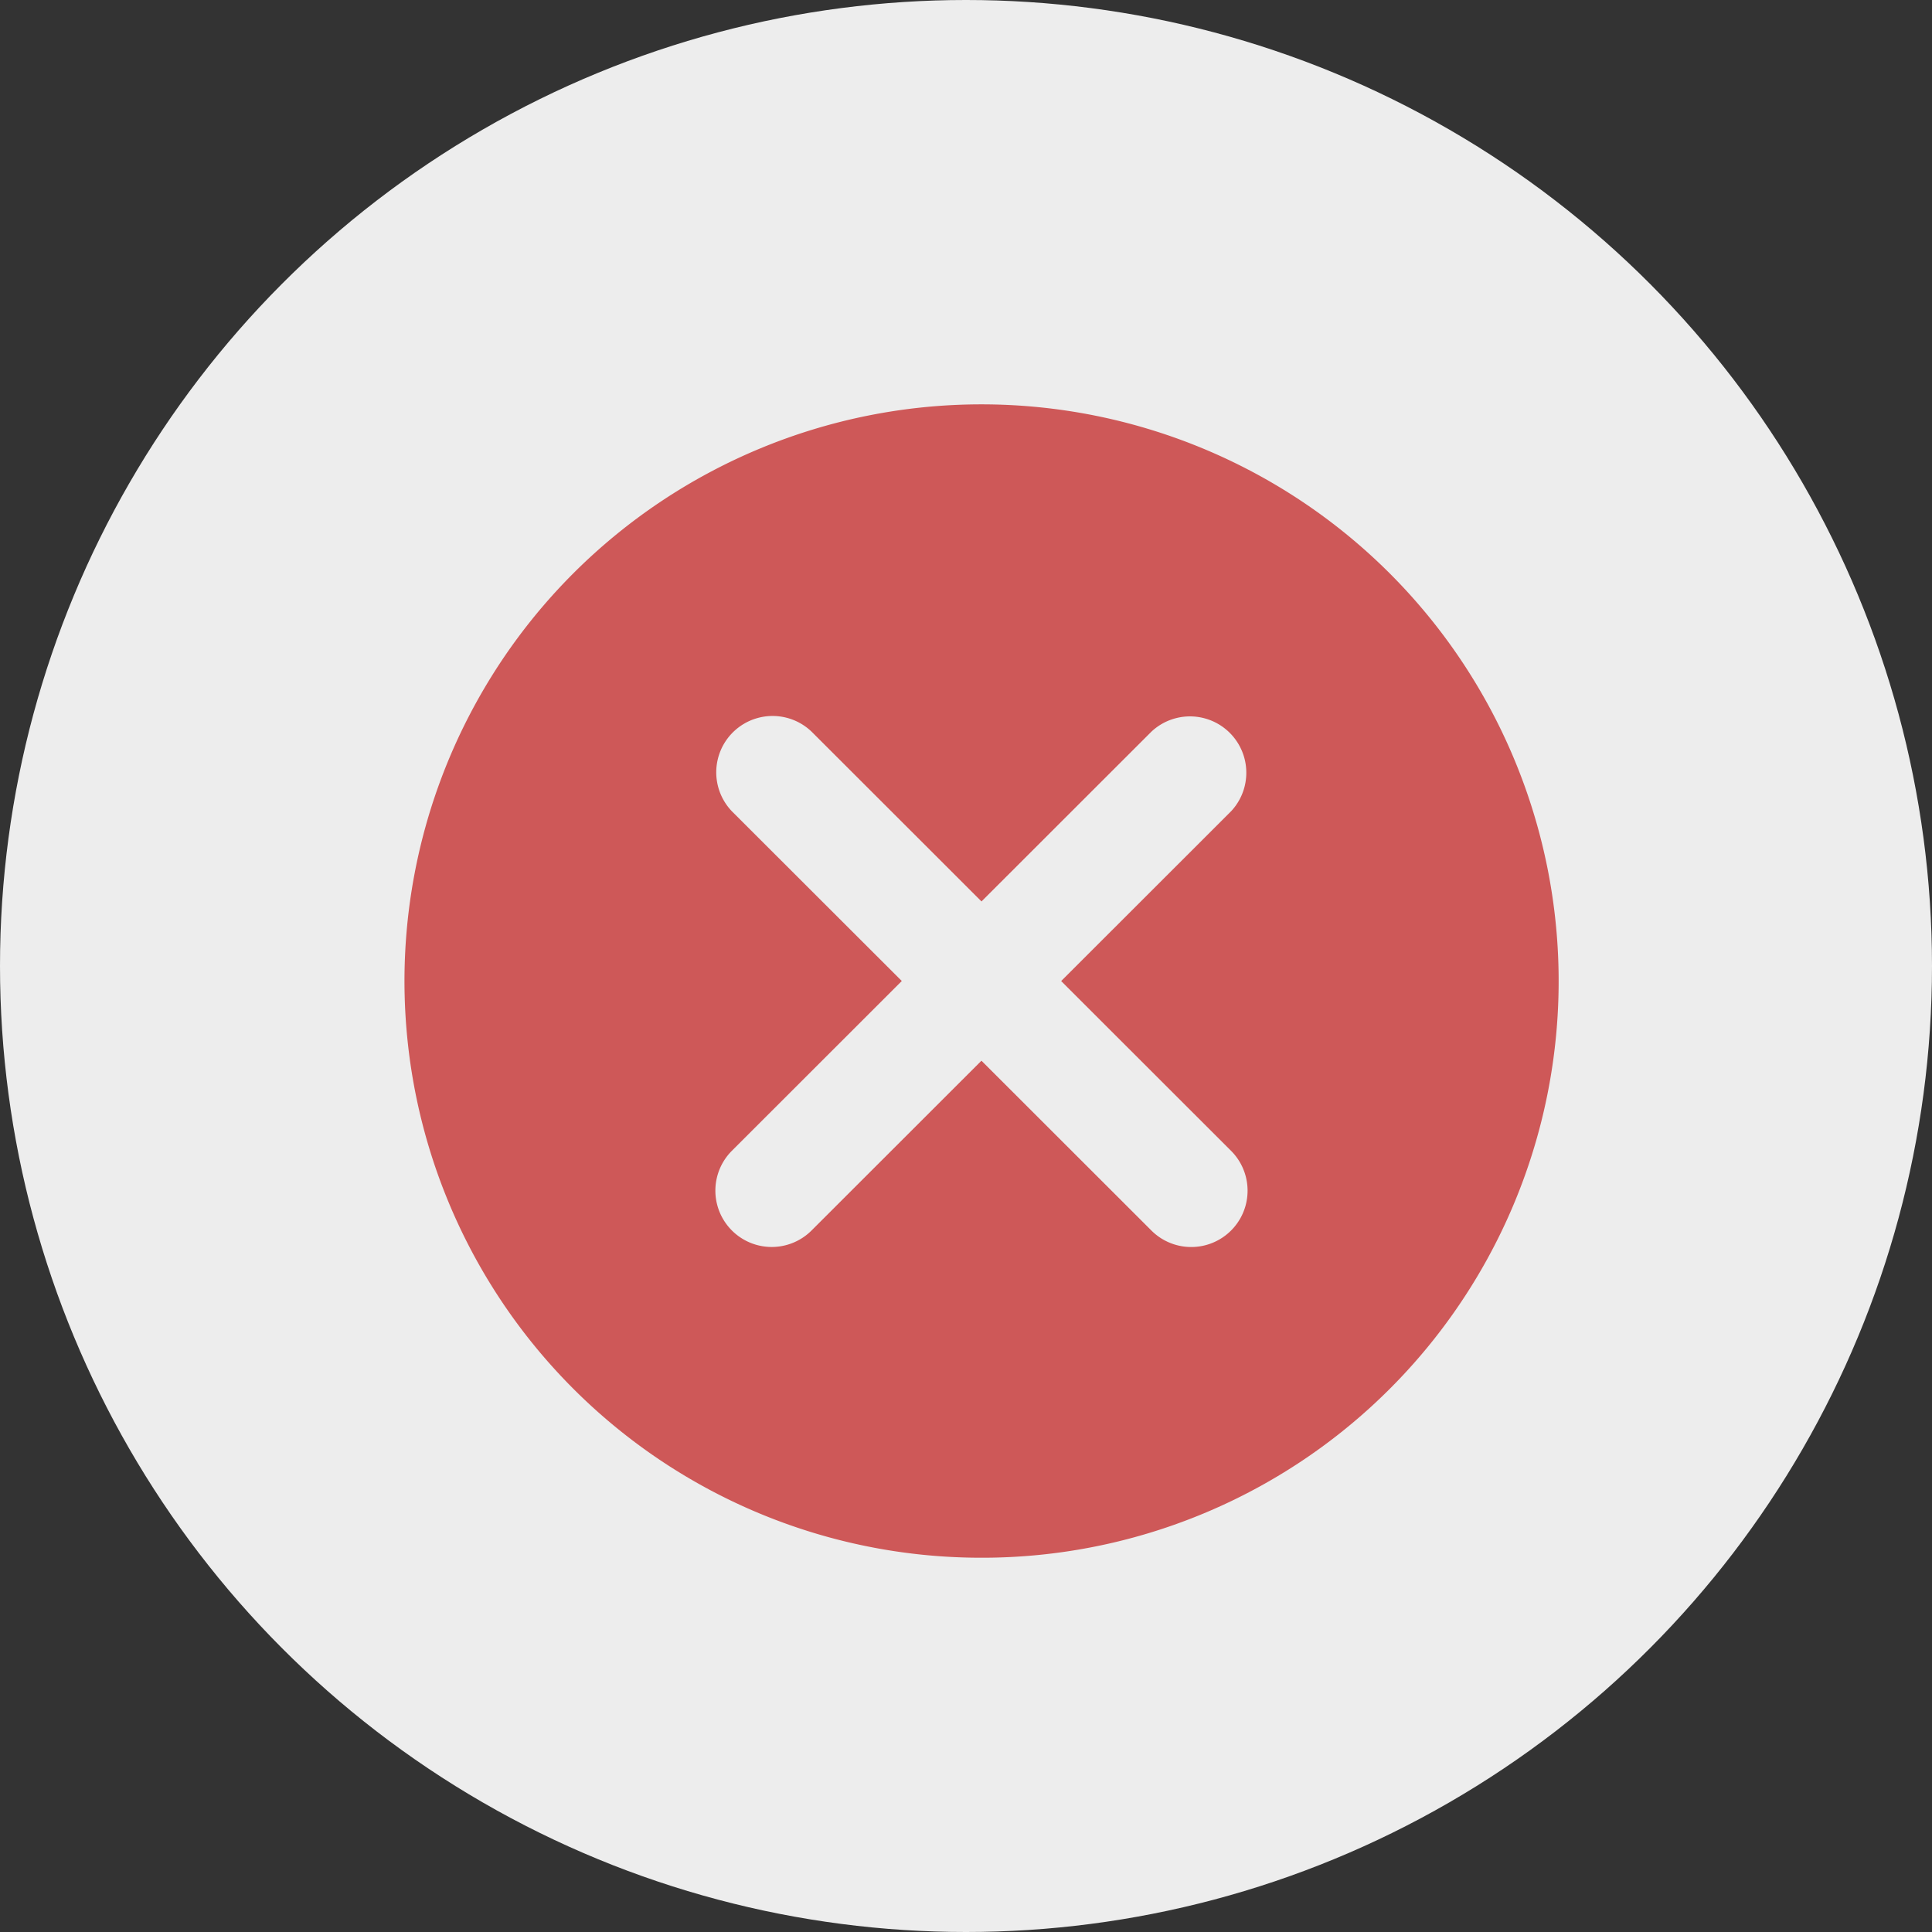 <svg xmlns="http://www.w3.org/2000/svg" width="43" height="43" viewBox="0 0 43 43">
  <rect x="0" y="0" width="43" height="43" fill="#333333" stroke="none"/>
  <g id="Group_2481" data-name="Group 2481" transform="translate(-17730 -4548)">
    <circle id="Ellipse_22" data-name="Ellipse 22" cx="21.5" cy="21.5" r="21.5" transform="translate(17730 4548)" fill="#ededed"/>
    <path id="delete" d="M21.928,3.759a12.852,12.852,0,0,0-18.166,0A12.835,12.835,0,0,0,12.845,25.67,12.833,12.833,0,0,0,21.928,3.759ZM18.4,16.614a1.254,1.254,0,0,1-1.774,1.773l-3.782-3.779L9.063,18.386a1.254,1.254,0,1,1-1.774-1.773l3.782-3.779L7.289,9.056A1.254,1.254,0,0,1,9.063,7.284l3.782,3.779,3.782-3.779A1.254,1.254,0,0,1,18.4,9.056l-3.782,3.779Zm0,0" transform="translate(17739 4557)" fill="#ce5858"/>
  </g>
</svg>
